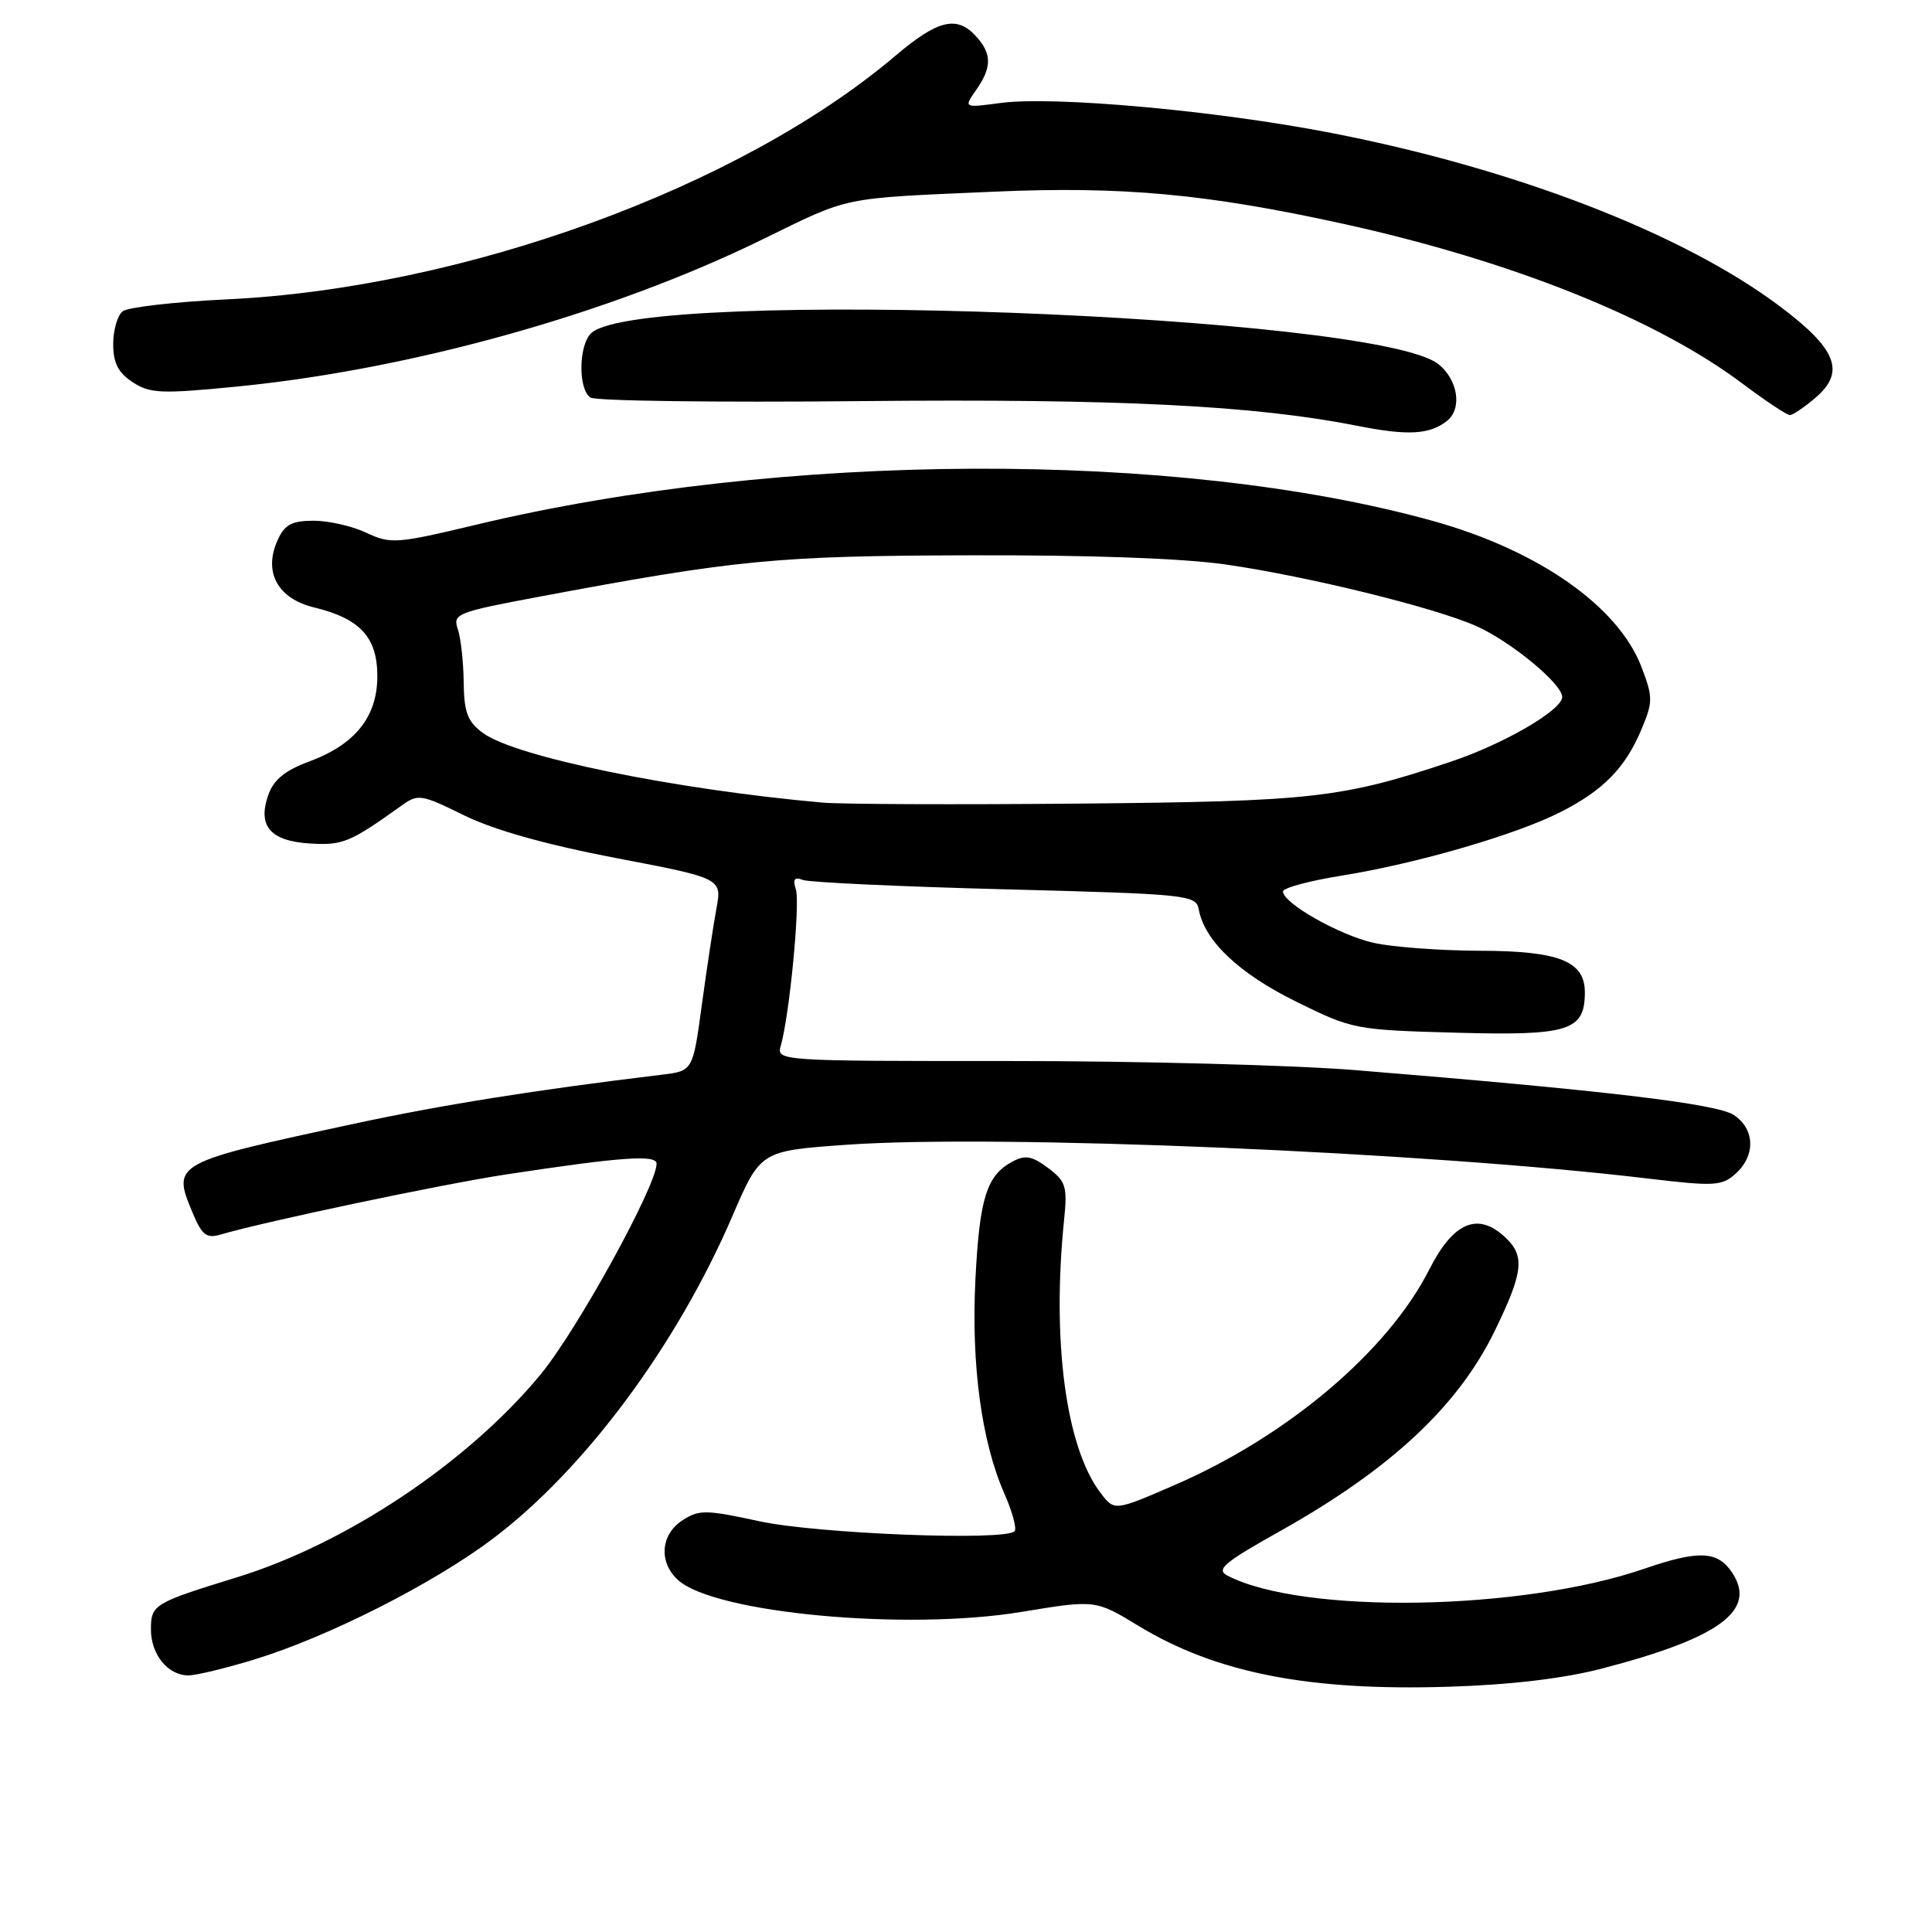 <?xml version="1.0" encoding="UTF-8" standalone="no"?>
<!DOCTYPE svg PUBLIC "-//W3C//DTD SVG 1.1//EN" "http://www.w3.org/Graphics/SVG/1.1/DTD/svg11.dtd" >
<svg xmlns="http://www.w3.org/2000/svg" xmlns:xlink="http://www.w3.org/1999/xlink" version="1.1" viewBox="0 0 256 256">
 <g >
 <path fill="currentColor"
d=" M 212.28 221.09 C 227.82 217.05 232.80 213.40 229.55 208.43 C 227.62 205.49 225.14 205.37 217.86 207.87 C 201.63 213.46 172.62 213.94 162.65 208.78 C 161.08 207.97 162.16 207.06 169.60 202.89 C 184.28 194.66 193.20 186.34 198.06 176.35 C 201.85 168.57 202.09 166.43 199.46 163.96 C 195.83 160.55 192.58 161.92 189.39 168.21 C 183.91 179.03 170.61 190.29 155.68 196.76 C 147.68 200.23 147.68 200.23 145.86 197.86 C 141.24 191.85 139.35 177.76 141.00 161.61 C 141.45 157.22 141.24 156.53 138.87 154.76 C 136.75 153.17 135.85 153.01 134.15 153.92 C 130.74 155.75 129.80 158.72 129.25 169.47 C 128.67 180.76 130.06 191.06 133.08 197.90 C 134.15 200.33 134.76 202.58 134.43 202.90 C 133.13 204.21 108.27 203.23 100.66 201.58 C 93.50 200.03 92.62 200.02 90.41 201.46 C 87.52 203.36 87.26 207.02 89.85 209.37 C 94.70 213.75 120.02 216.11 135.33 213.59 C 145.15 211.97 145.15 211.97 150.83 215.42 C 161.10 221.67 173.41 224.09 192.00 223.50 C 200.15 223.25 207.21 222.41 212.28 221.09 Z  M 33.64 219.91 C 43.41 216.93 57.37 209.87 65.30 203.89 C 77.44 194.74 89.65 178.30 97.02 161.20 C 100.76 152.50 100.76 152.50 112.13 151.69 C 132.17 150.26 188.93 152.65 218.25 156.15 C 227.22 157.22 228.16 157.16 230.00 155.50 C 232.66 153.09 232.53 149.58 229.72 147.73 C 227.44 146.24 212.35 144.46 179.50 141.79 C 171.25 141.13 150.63 140.58 133.69 140.59 C 103.10 140.60 102.88 140.58 103.46 138.55 C 104.61 134.55 106.04 119.71 105.46 117.87 C 105.02 116.49 105.26 116.16 106.40 116.60 C 107.24 116.92 119.30 117.48 133.20 117.84 C 157.42 118.47 158.49 118.58 158.84 120.50 C 159.60 124.65 164.12 128.95 171.68 132.69 C 179.22 136.41 179.53 136.47 192.98 136.84 C 207.89 137.25 210.00 136.59 210.00 131.49 C 210.00 127.35 206.59 126.00 196.03 125.98 C 190.79 125.96 184.47 125.49 182.00 124.93 C 177.43 123.89 170.00 119.67 170.00 118.12 C 170.00 117.66 173.49 116.71 177.75 116.03 C 187.77 114.42 200.86 110.61 206.81 107.59 C 212.49 104.69 215.38 101.73 217.53 96.58 C 219.03 92.99 219.03 92.37 217.50 88.37 C 214.43 80.33 203.81 72.90 189.84 69.02 C 155.94 59.61 103.65 59.82 63.00 69.55 C 52.54 72.05 51.74 72.10 48.56 70.60 C 46.71 69.72 43.57 69.00 41.58 69.00 C 38.67 69.00 37.73 69.50 36.80 71.54 C 34.86 75.79 36.77 79.32 41.66 80.50 C 47.73 81.97 50.00 84.45 50.00 89.60 C 50.00 94.98 47.06 98.66 40.95 100.91 C 37.76 102.09 36.26 103.32 35.55 105.33 C 34.10 109.46 35.81 111.45 41.10 111.77 C 45.40 112.03 46.38 111.63 53.13 106.80 C 55.41 105.16 55.74 105.21 61.50 108.04 C 65.45 109.98 72.32 111.91 81.59 113.69 C 95.68 116.38 95.68 116.38 94.92 120.44 C 94.51 122.67 93.64 128.42 92.99 133.20 C 91.81 141.91 91.81 141.91 87.65 142.41 C 70.88 144.43 58.63 146.39 46.98 148.89 C 22.89 154.07 22.78 154.14 25.51 160.67 C 26.76 163.67 27.35 164.13 29.25 163.58 C 35.26 161.82 58.56 156.92 67.00 155.63 C 82.30 153.30 87.00 152.96 87.00 154.20 C 87.00 157.12 76.48 176.24 71.65 182.10 C 62.03 193.76 45.93 204.53 31.40 209.00 C 20.34 212.41 20.00 212.62 20.00 215.91 C 20.00 219.24 22.25 222.00 24.97 222.00 C 25.97 222.00 29.87 221.06 33.64 219.91 Z  M 191.75 55.76 C 193.78 54.13 193.18 50.29 190.58 48.24 C 182.24 41.68 85.63 38.08 78.42 44.07 C 76.67 45.52 76.55 51.59 78.25 52.68 C 78.94 53.13 95.03 53.34 114.00 53.15 C 148.31 52.82 166.26 53.72 180.00 56.45 C 186.57 57.75 189.47 57.58 191.75 55.76 Z  M 240.60 52.67 C 244.57 49.25 243.37 46.22 235.76 40.53 C 222.91 30.91 200.74 22.35 176.47 17.63 C 161.26 14.66 139.69 12.71 132.62 13.64 C 127.68 14.30 127.68 14.30 129.34 11.93 C 131.44 8.93 131.44 7.14 129.35 4.83 C 126.80 2.01 124.28 2.61 118.66 7.38 C 98.07 24.85 61.41 38.20 30.00 39.67 C 23.12 40.00 16.94 40.71 16.25 41.25 C 15.56 41.80 15.00 43.75 15.00 45.60 C 15.00 48.10 15.66 49.38 17.57 50.64 C 19.87 52.14 21.35 52.21 31.32 51.23 C 54.51 48.95 80.90 41.57 101.00 31.74 C 112.80 25.97 111.18 26.30 131.67 25.40 C 148.69 24.65 159.93 25.69 178.00 29.66 C 200.37 34.59 219.47 42.24 230.97 50.89 C 233.98 53.15 236.77 55.00 237.17 55.00 C 237.56 55.00 239.11 53.95 240.60 52.67 Z  M 109.00 106.35 C 89.40 104.61 68.29 100.29 64.00 97.13 C 61.94 95.61 61.49 94.41 61.44 90.39 C 61.41 87.70 61.06 84.54 60.66 83.36 C 59.98 81.34 60.52 81.12 71.22 79.11 C 97.60 74.16 102.83 73.65 128.50 73.58 C 144.25 73.53 156.83 73.98 162.50 74.81 C 173.33 76.38 189.97 80.47 195.55 82.93 C 200.11 84.93 207.00 90.61 207.00 92.35 C 207.00 94.09 199.27 98.58 192.21 100.94 C 177.82 105.76 173.89 106.20 143.00 106.48 C 126.78 106.63 111.47 106.57 109.00 106.35 Z "/>
</g>
</svg>